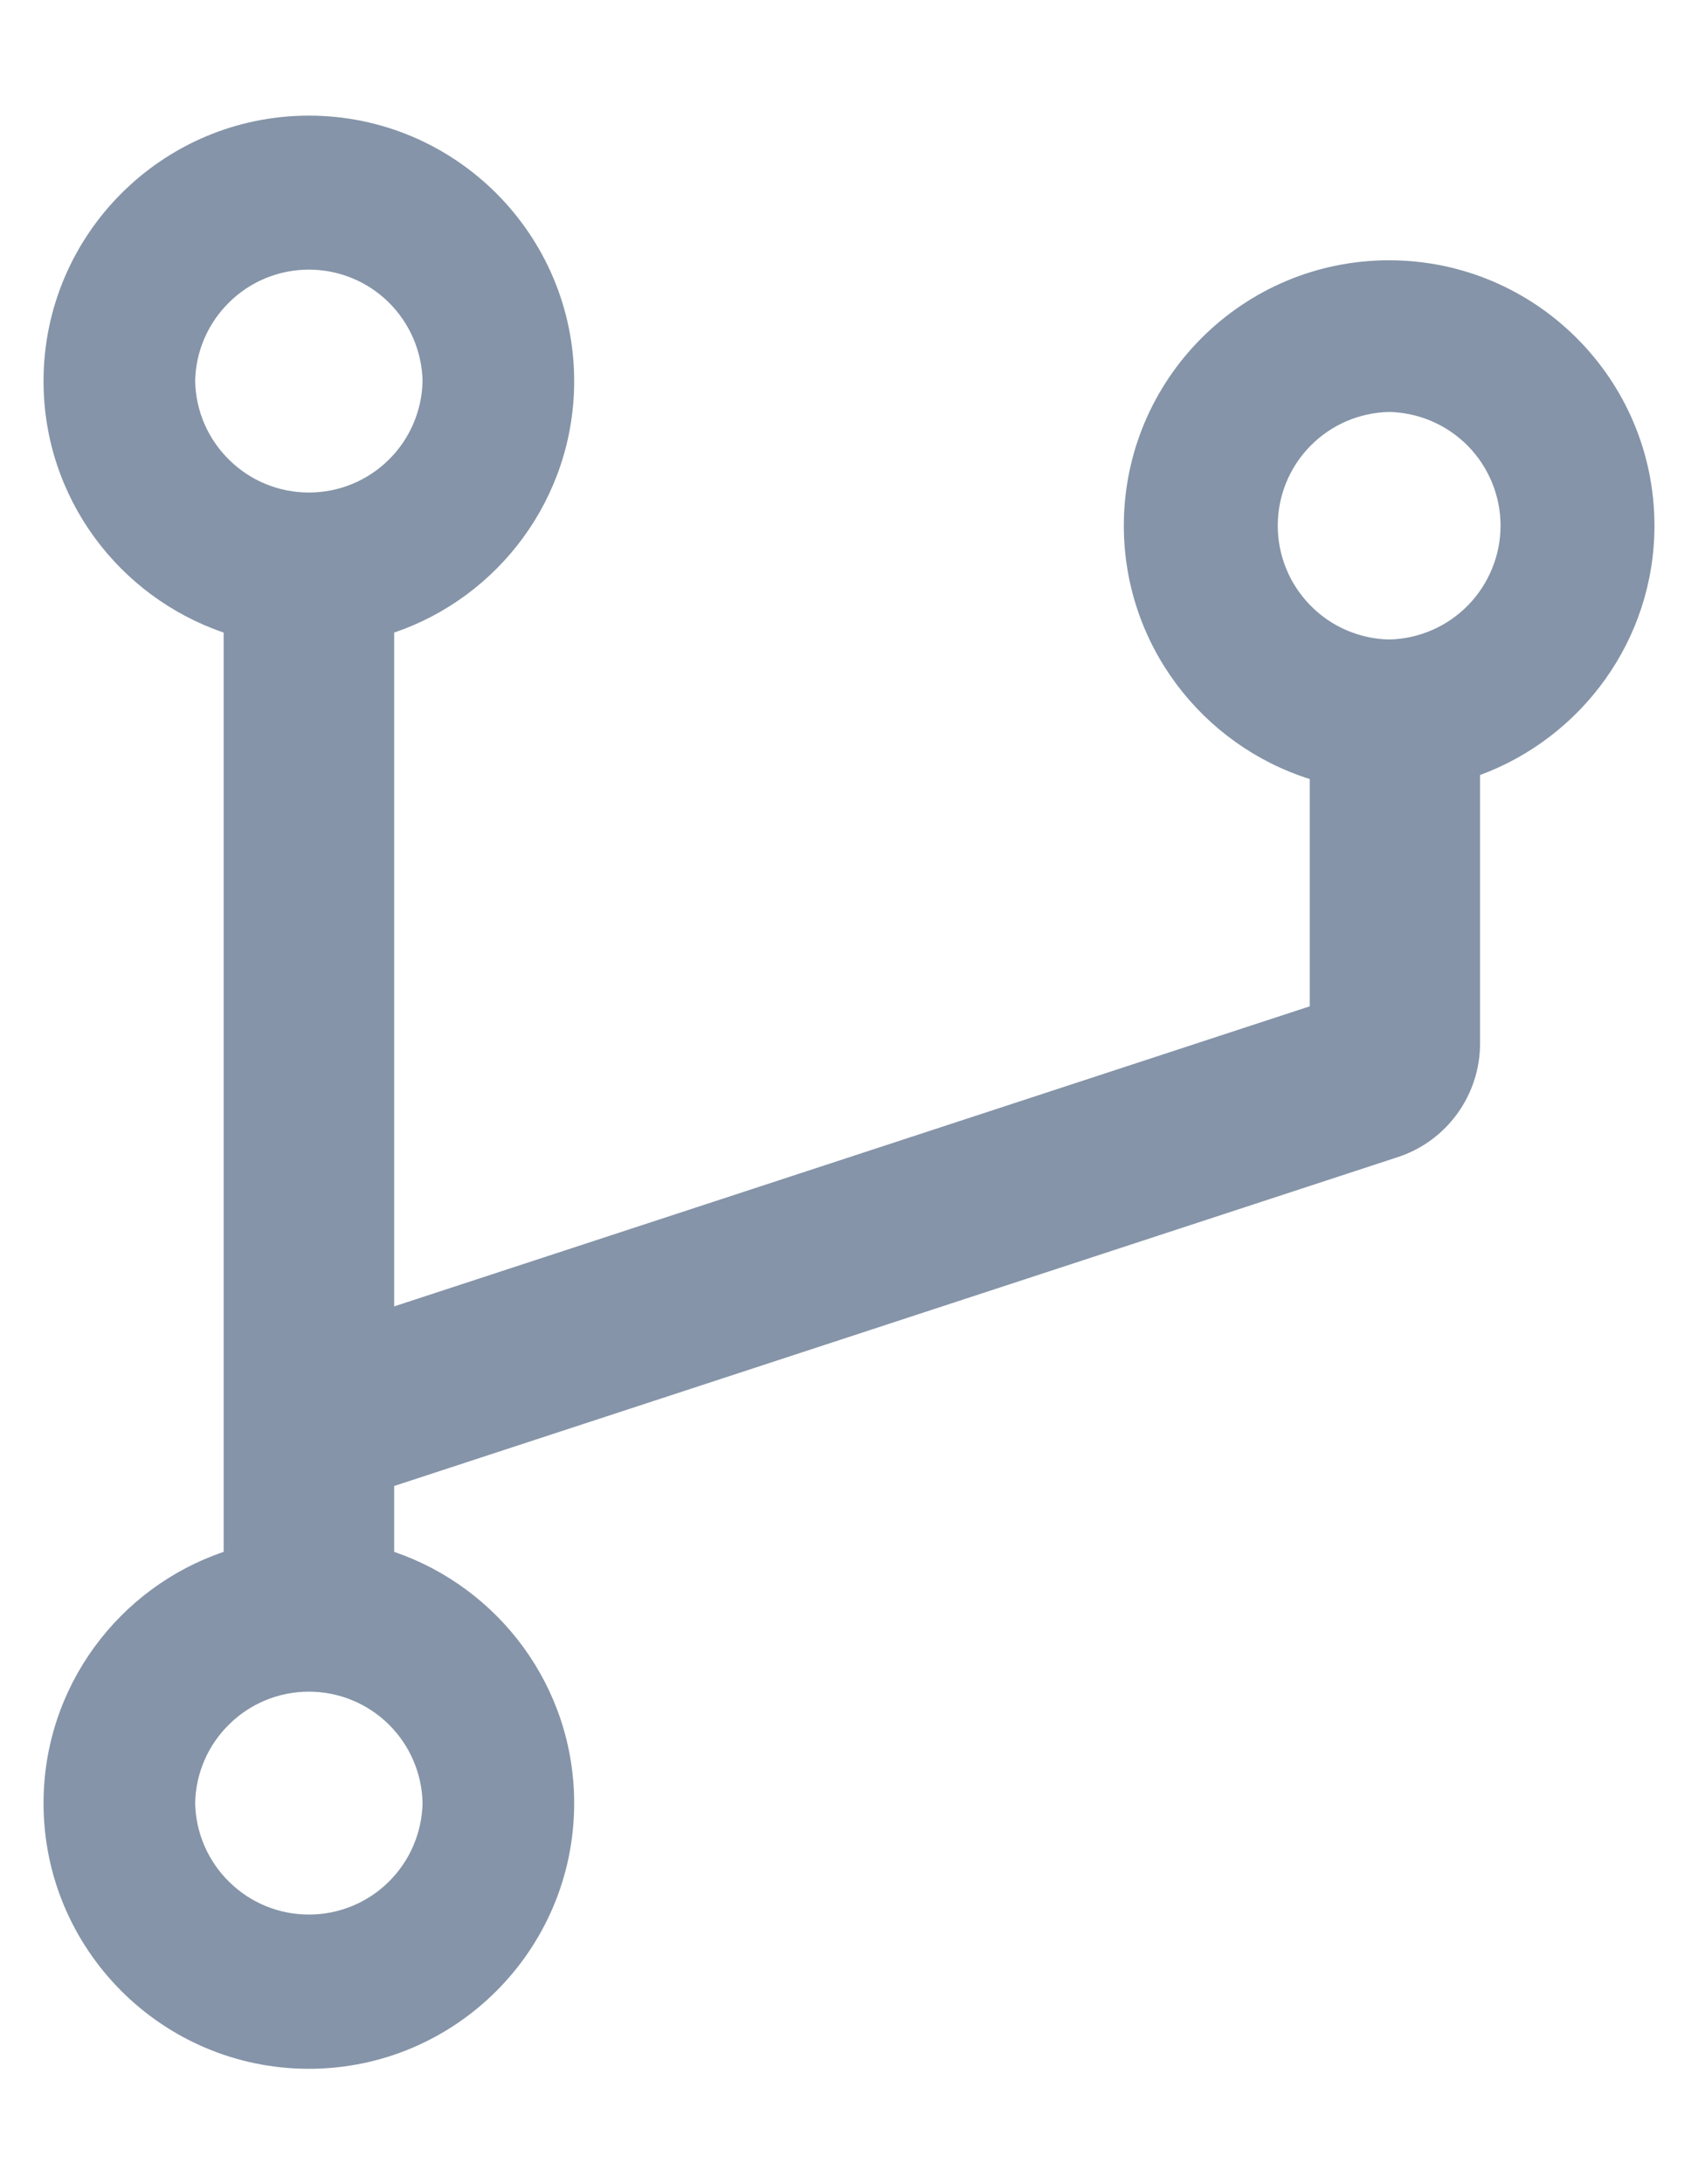 <svg width="14" height="18" viewBox="0 0 14 18" fill="none" xmlns="http://www.w3.org/2000/svg">
<path d="M11.453 2.145C10.246 2.145 9.266 3.125 9.266 4.332C9.266 5.311 9.912 6.141 10.799 6.42V8.293L3.25 10.766V5.213C4.113 4.92 4.734 4.102 4.734 3.141C4.734 1.934 3.754 0.953 2.547 0.953C1.34 0.953 0.359 1.934 0.359 3.141C0.359 4.102 0.98 4.918 1.844 5.213V12.789C0.98 13.082 0.359 13.9 0.359 14.861C0.359 16.068 1.34 17.049 2.547 17.049C3.754 17.049 4.734 16.068 4.734 14.861C4.734 13.9 4.113 13.084 3.25 12.789V12.246L11.521 9.537C11.72 9.473 11.893 9.347 12.016 9.177C12.138 9.008 12.204 8.805 12.203 8.596V6.387C13.041 6.078 13.641 5.273 13.641 4.332C13.641 3.125 12.66 2.145 11.453 2.145ZM1.609 3.141C1.614 2.895 1.715 2.662 1.891 2.49C2.066 2.318 2.301 2.222 2.547 2.222C2.792 2.222 3.028 2.318 3.203 2.49C3.378 2.662 3.479 2.895 3.484 3.141C3.479 3.386 3.378 3.62 3.203 3.791C3.028 3.963 2.792 4.059 2.547 4.059C2.301 4.059 2.066 3.963 1.891 3.791C1.715 3.62 1.614 3.386 1.609 3.141ZM3.484 14.859C3.479 15.105 3.378 15.338 3.203 15.51C3.028 15.682 2.792 15.778 2.547 15.778C2.301 15.778 2.066 15.682 1.891 15.51C1.715 15.338 1.614 15.105 1.609 14.859C1.614 14.614 1.715 14.38 1.891 14.209C2.066 14.037 2.301 13.941 2.547 13.941C2.792 13.941 3.028 14.037 3.203 14.209C3.378 14.38 3.479 14.614 3.484 14.859ZM11.453 5.27C11.208 5.265 10.974 5.164 10.803 4.988C10.631 4.813 10.535 4.577 10.535 4.332C10.535 4.087 10.631 3.851 10.803 3.676C10.974 3.501 11.208 3.4 11.453 3.395C11.698 3.4 11.932 3.501 12.104 3.676C12.275 3.851 12.372 4.087 12.372 4.332C12.372 4.577 12.275 4.813 12.104 4.988C11.932 5.164 11.698 5.265 11.453 5.27Z" fill="#8594A8"/>
</svg>
